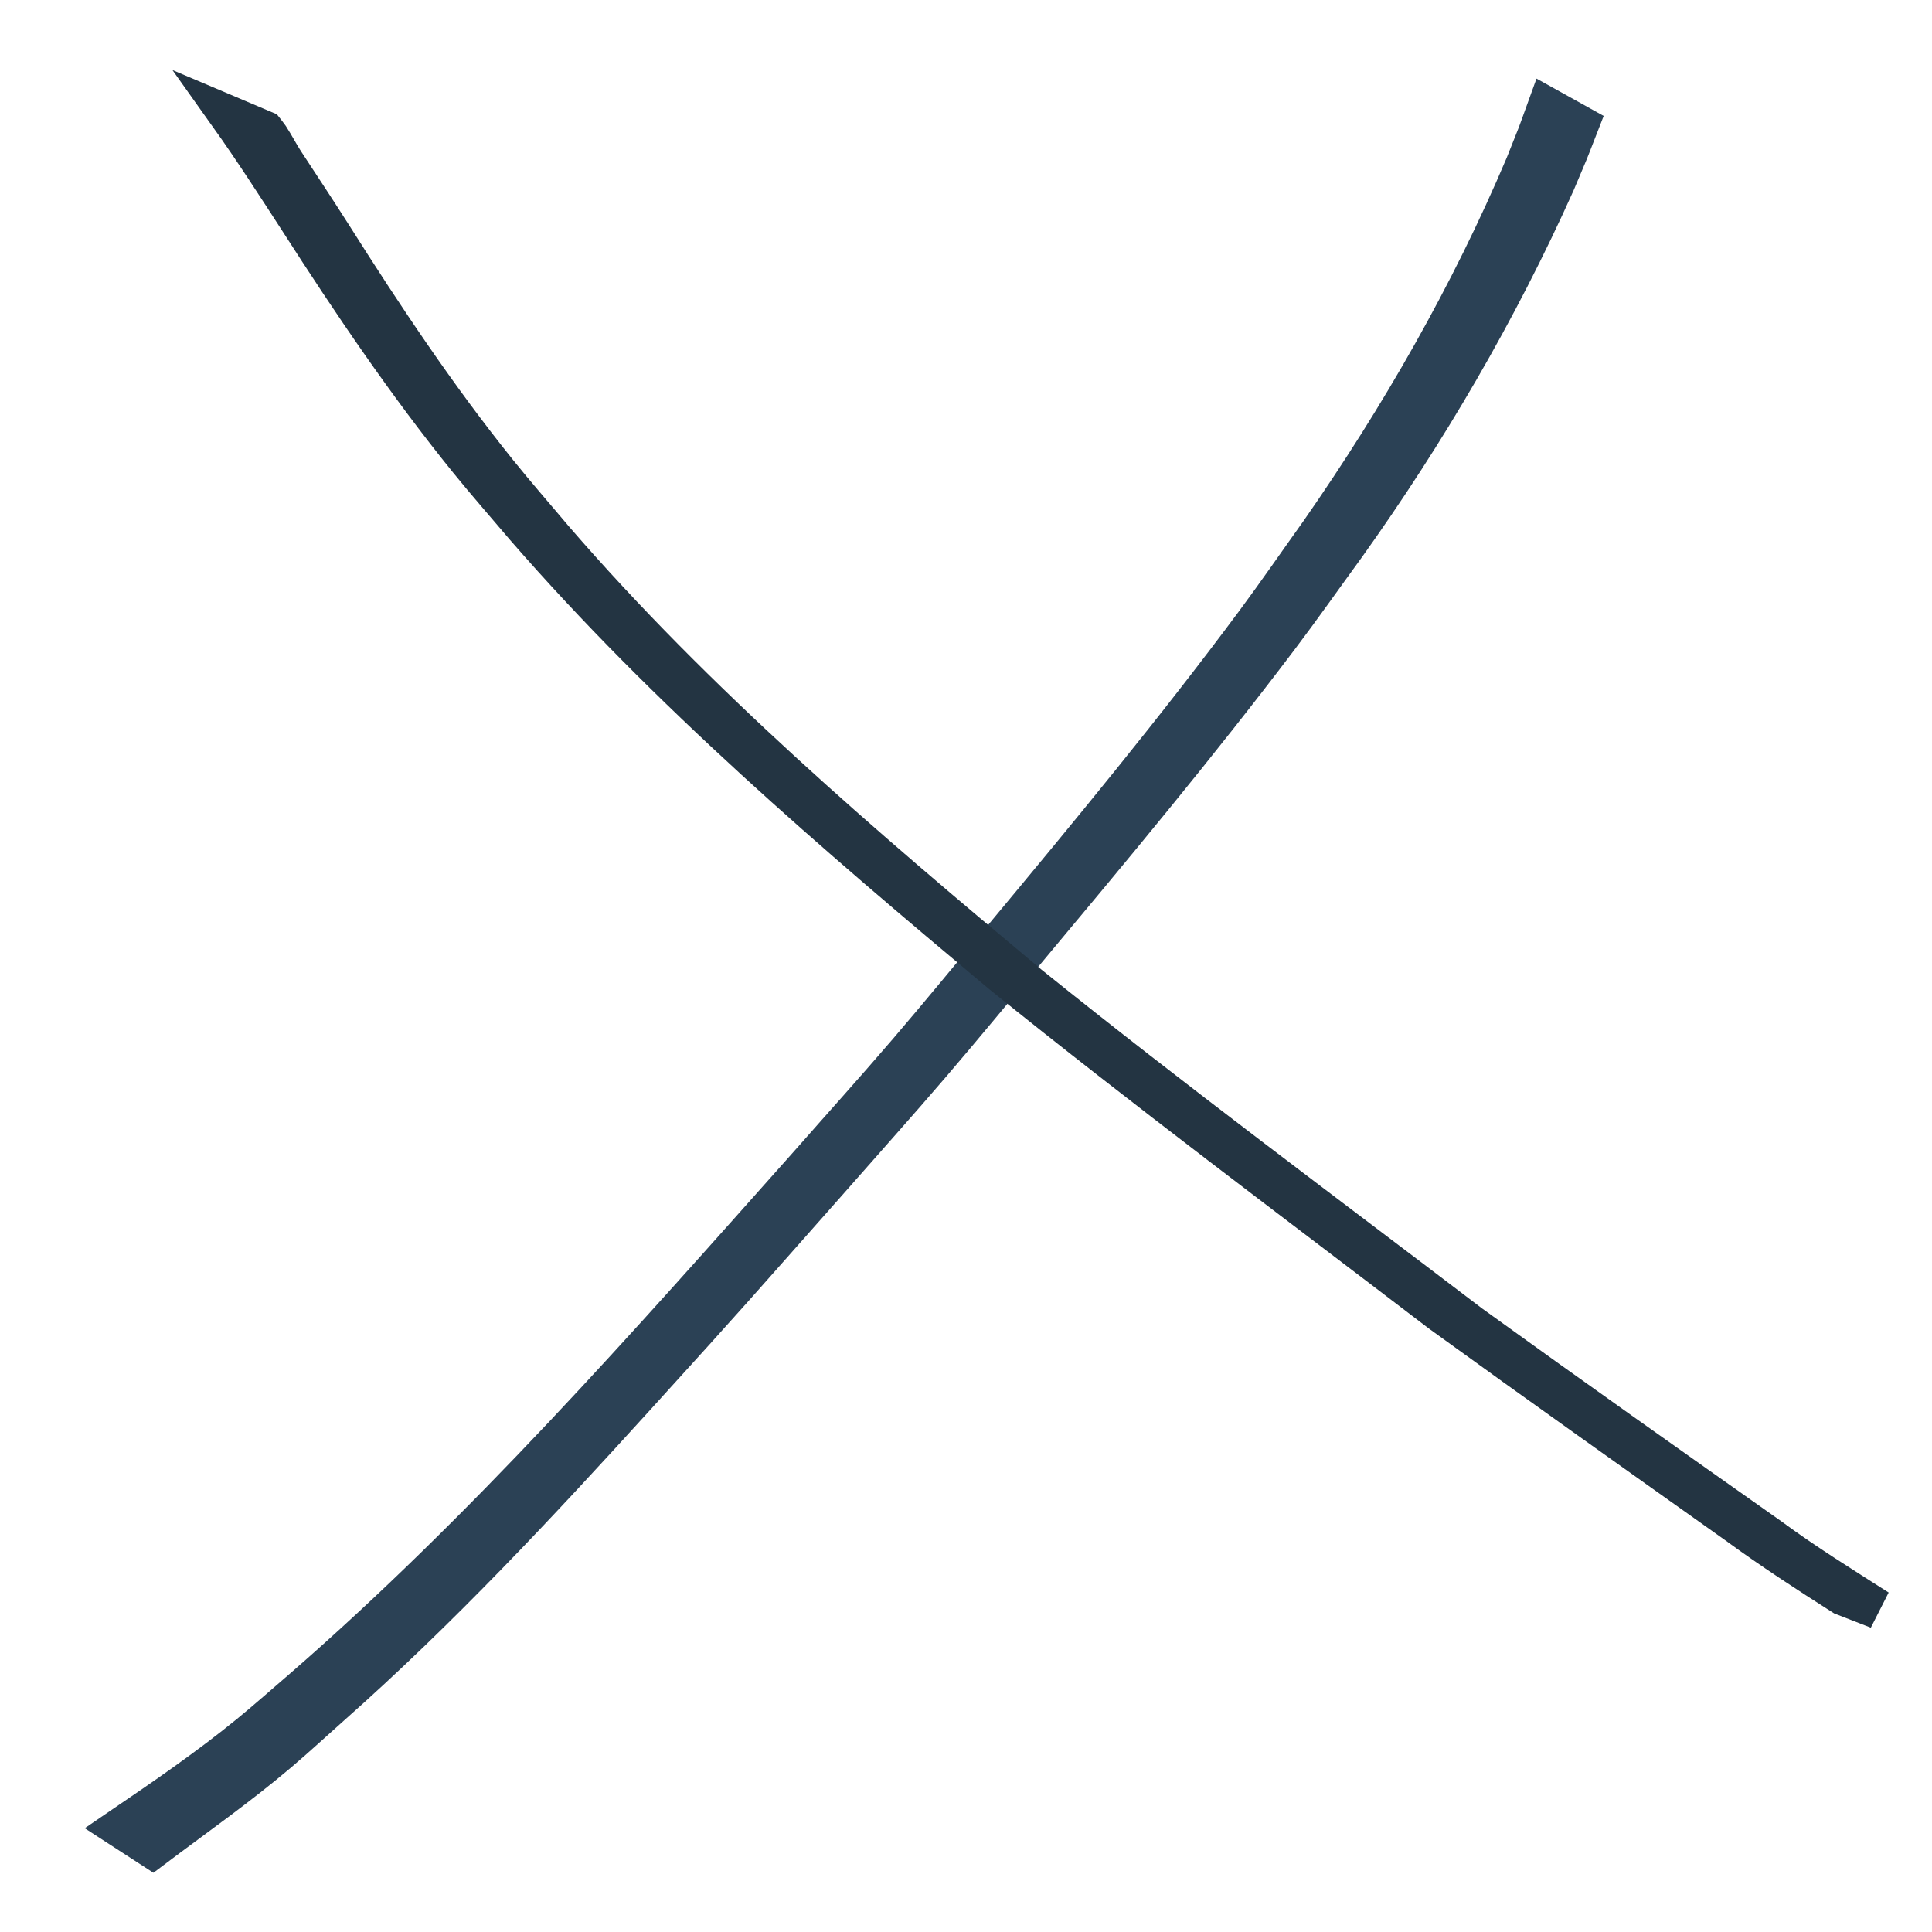 <?xml version="1.0" encoding="UTF-8" standalone="no"?>
<!-- Created with Inkscape (http://www.inkscape.org/) -->

<svg
   width="200mm"
   height="200mm"
   viewBox="0 0 200 200"
   version="1.1"
   id="svg1"
   xmlns="http://www.w3.org/2000/svg"
   xmlns:svg="http://www.w3.org/2000/svg">
  <defs
     id="defs1" />
  <g
     id="layer1">
    <path
       style="fill:#2b0000;stroke:#2b4155;stroke-width:4.1;stroke-opacity:1"
       id="path6"
       d="m 15.794,191.369 c 4.371,-3.293 8.867,-6.443 13.042,-9.987 1.821,-1.545 3.572,-3.172 5.358,-4.757 11.266,-9.962 21.533,-20.972 31.634,-32.091 10.326,-11.367 9.842,-10.896 20.15,-22.539 3.436,-3.917 6.915,-7.797 10.307,-11.752 3.336,-3.89 6.589,-7.851 9.875,-11.783 8.924,-10.678 17.849,-21.377 26.243,-32.482 2.331,-3.083 4.553,-6.247 6.83,-9.371 8.465,-11.837 15.835,-24.446 21.788,-37.723 1.771,-4.203 0.967,-2.213 2.431,-5.962 0,0 -3.287,-1.827 -3.287,-1.827 v 0 c -1.371,3.784 -0.613,1.776 -2.296,6.016 -5.668,13.383 -12.929,26.038 -21.23,37.963 -2.243,3.139 -4.429,6.321 -6.73,9.418 -8.294,11.165 -17.162,21.895 -26.055,32.582 -3.276,3.937 -6.519,7.901 -9.852,11.789 -3.392,3.956 -6.883,7.827 -10.324,11.74 -16.708,18.759 -33.36,37.724 -52.36,54.231 -1.82,1.557 -3.605,3.156 -5.461,4.672 -4.266,3.485 -8.832,6.613 -13.382,9.71 z" />
    <path
       style="fill:#2b0000;stroke:#233442;stroke-width:4.1;stroke-opacity:1"
       id="path7"
       d="m 23.723,11.965 c 2.521,3.541 4.885,7.216 7.251,10.869 5.462,8.511 11.137,16.91 17.507,24.777 1.905,2.353 3.91,4.624 5.865,6.936 14.84,17.087 32.071,31.801 49.382,46.288 14.873,12.001 30.195,23.427 45.379,35.027 10.21,7.4 20.499,14.691 30.783,21.988 3.54,2.593 7.216,4.974 10.912,7.332 0,0 3.609,1.404 3.609,1.404 v 0 c -3.77,-2.405 -7.57,-4.76 -11.175,-7.416 -10.376,-7.317 -20.746,-14.641 -31.037,-22.075 C 136.916,125.454 121.48,114.007 106.511,101.959 89.221,87.516 72.096,72.902 57.32,55.809 55.391,53.513 53.411,51.259 51.531,48.922 45.255,41.119 39.697,32.776 34.354,24.32 32.742,21.788 31.09,19.291 29.447,16.782 28.888,15.927 28.429,15.008 27.867,14.154 27.718,13.928 27.535,13.725 27.369,13.51 Z" />
  </g>
</svg>
